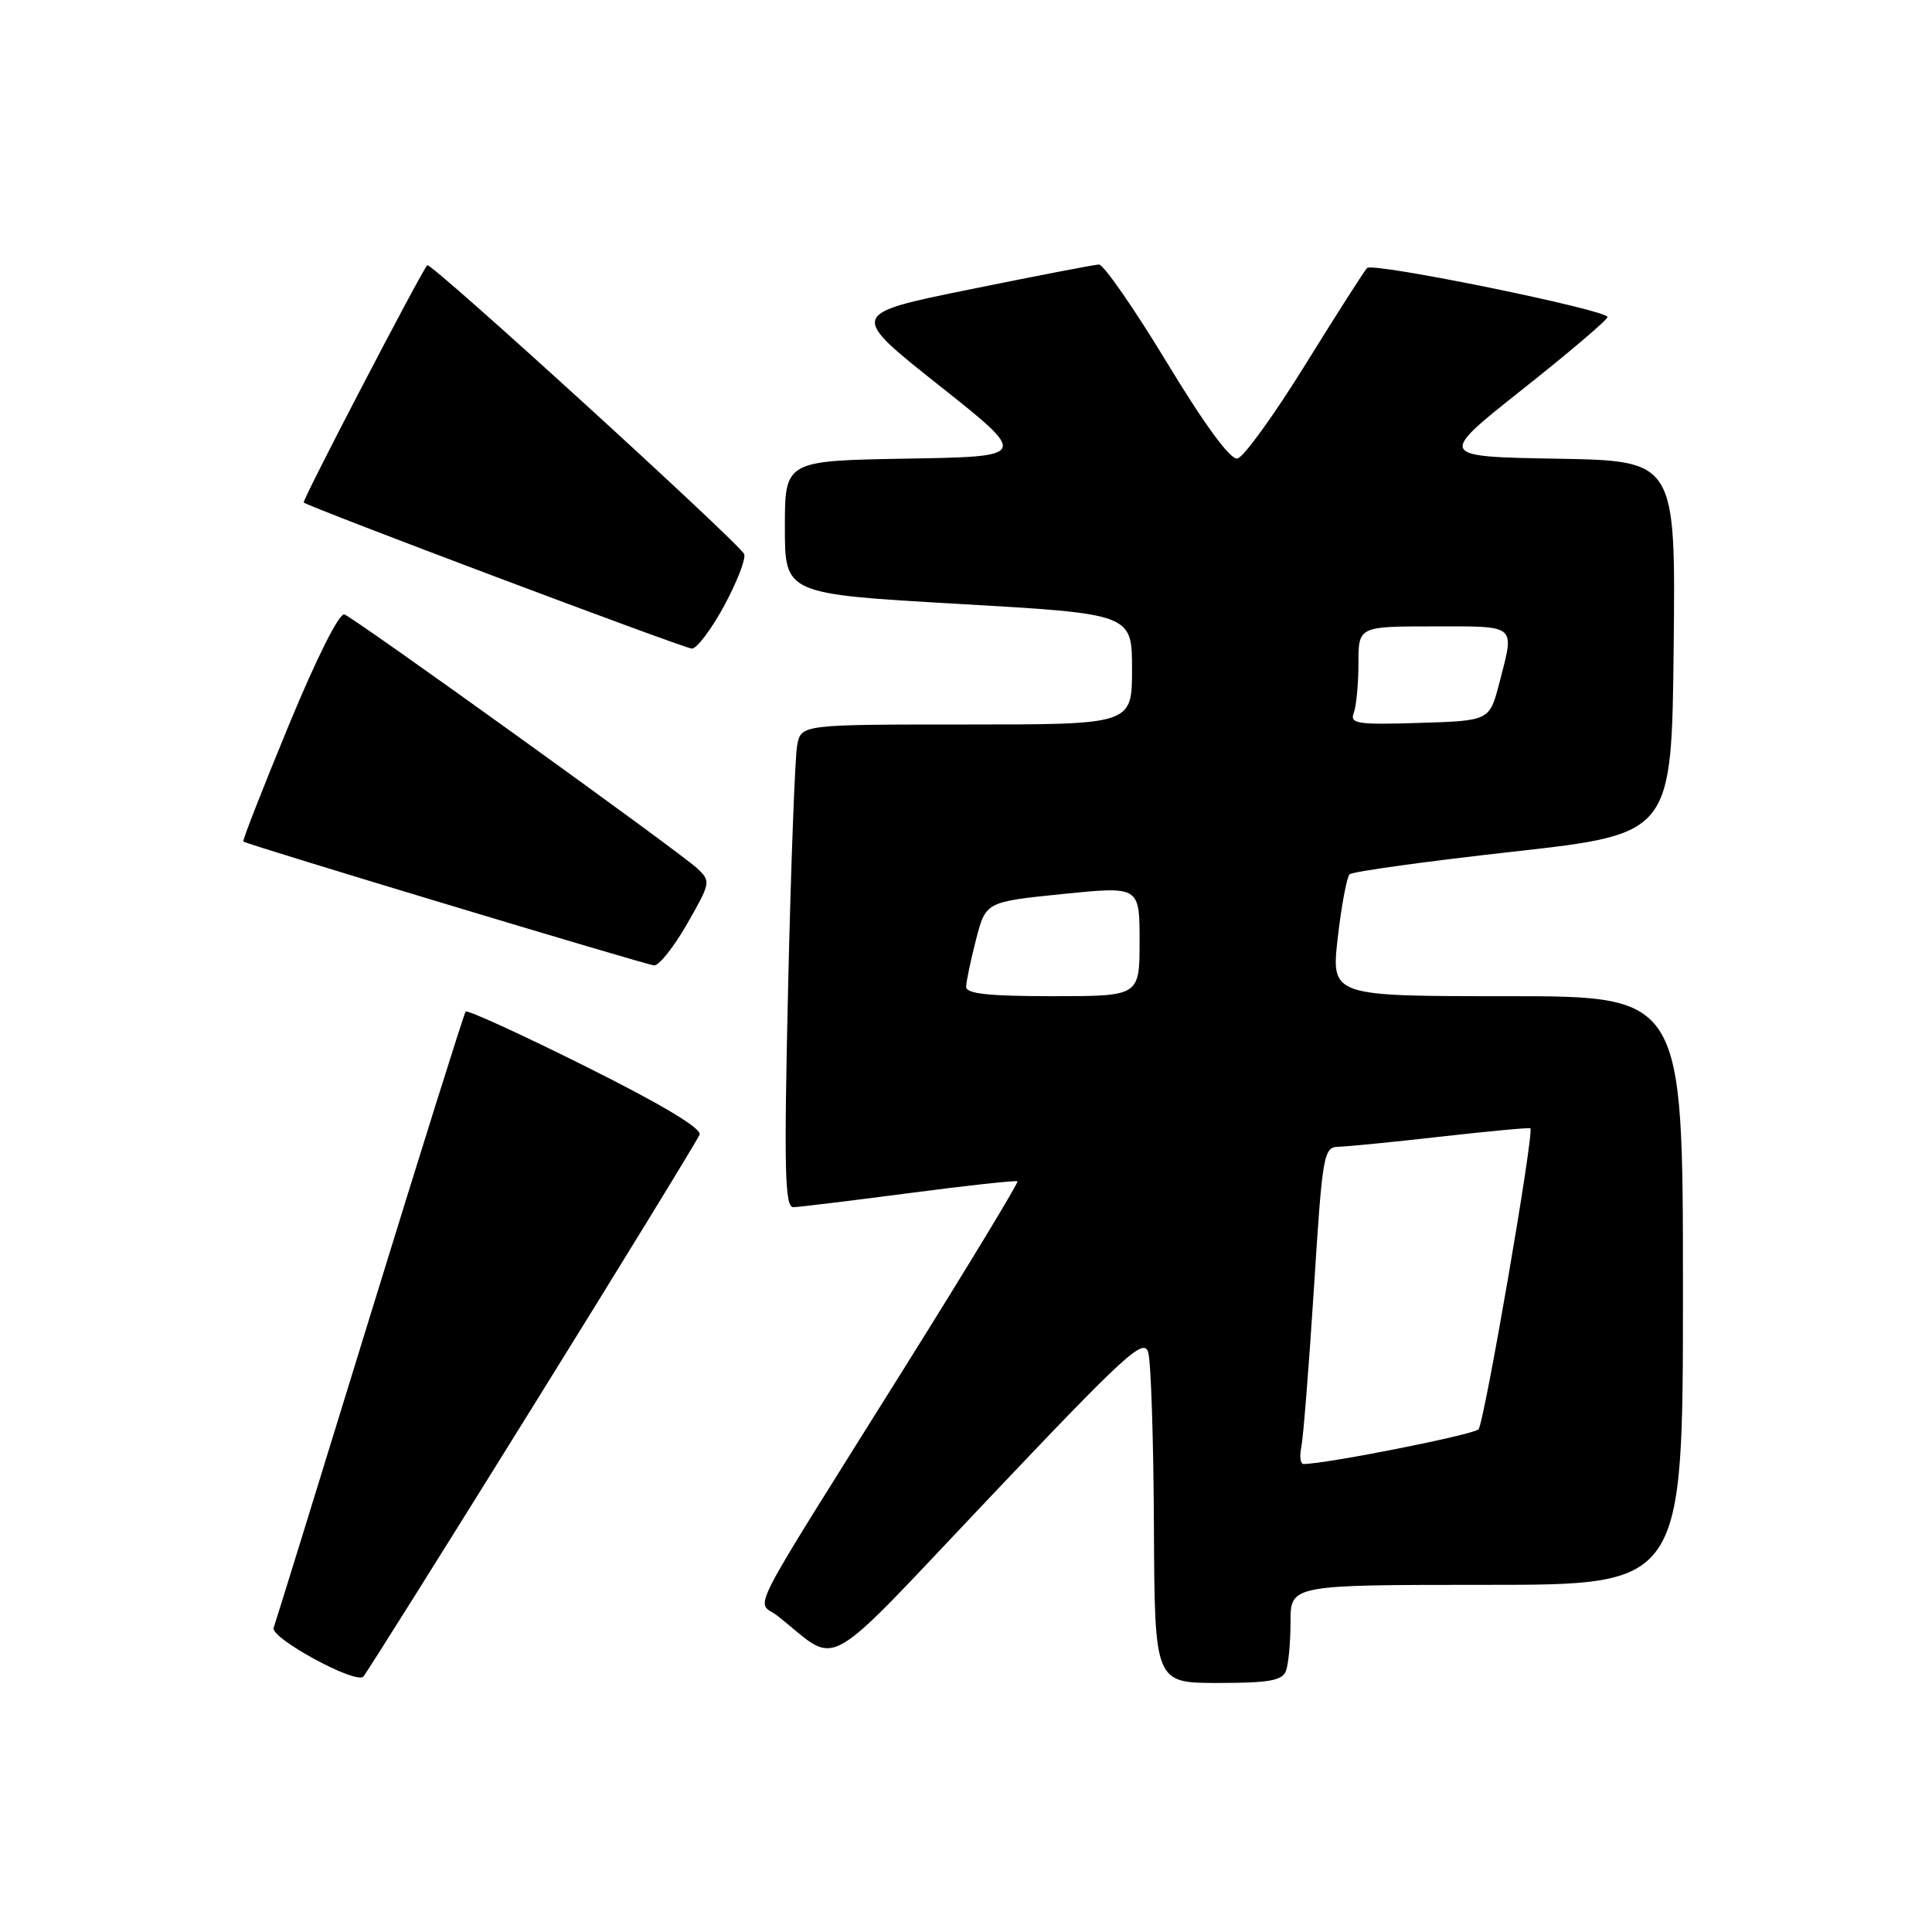 <?xml version="1.0" encoding="UTF-8" standalone="no"?>
<!DOCTYPE svg PUBLIC "-//W3C//DTD SVG 1.1//EN" "http://www.w3.org/Graphics/SVG/1.1/DTD/svg11.dtd" >
<svg xmlns="http://www.w3.org/2000/svg" xmlns:xlink="http://www.w3.org/1999/xlink" version="1.1" viewBox="0 0 256 256">
 <g >
 <path fill="currentColor"
d=" M 70.50 186.55 C 82.45 167.33 92.43 151.03 92.70 150.34 C 93.01 149.53 87.65 146.32 77.64 141.33 C 69.09 137.06 61.92 133.78 61.70 134.04 C 61.49 134.29 55.77 152.50 49.00 174.50 C 42.23 196.50 36.50 215.04 36.26 215.69 C 35.78 217.03 47.13 223.21 48.14 222.16 C 48.50 221.80 58.56 205.77 70.50 186.55 Z  M 170.39 221.42 C 170.73 220.55 171.00 217.62 171.00 214.92 C 171.00 210.00 171.00 210.00 197.00 210.00 C 223.00 210.00 223.00 210.00 223.00 171.00 C 223.00 132.00 223.00 132.00 199.69 132.00 C 176.38 132.00 176.38 132.00 177.26 124.25 C 177.75 119.99 178.46 116.21 178.83 115.85 C 179.20 115.49 188.95 114.14 200.50 112.85 C 221.50 110.50 221.50 110.50 221.77 85.78 C 222.03 61.05 222.03 61.05 206.27 60.78 C 190.50 60.50 190.50 60.50 201.75 51.58 C 207.94 46.68 213.00 42.37 213.00 42.01 C 213.00 41.07 181.94 34.73 181.15 35.51 C 180.79 35.86 177.11 41.63 172.96 48.32 C 168.82 55.01 164.77 60.61 163.96 60.76 C 163.03 60.94 159.65 56.34 154.61 48.02 C 150.27 40.86 146.22 35.02 145.61 35.05 C 145.00 35.07 137.30 36.56 128.50 38.35 C 112.50 41.60 112.50 41.60 124.41 51.05 C 136.33 60.50 136.33 60.50 120.16 60.77 C 104.00 61.05 104.00 61.05 104.00 69.87 C 104.00 78.70 104.00 78.70 127.00 80.02 C 150.00 81.34 150.00 81.34 150.00 88.67 C 150.00 96.00 150.00 96.00 128.08 96.00 C 106.16 96.00 106.16 96.00 105.63 98.75 C 105.34 100.26 104.80 114.66 104.43 130.75 C 103.87 155.17 103.99 159.99 105.13 159.96 C 105.88 159.94 112.80 159.10 120.50 158.09 C 128.20 157.08 134.64 156.38 134.82 156.53 C 134.99 156.68 128.28 167.76 119.90 181.15 C 98.18 215.86 100.21 211.88 103.08 214.15 C 111.42 220.73 108.38 222.43 131.12 198.45 C 149.24 179.33 151.57 177.20 152.15 179.22 C 152.51 180.48 152.85 190.84 152.90 202.25 C 153.00 223.00 153.00 223.00 161.39 223.00 C 168.12 223.00 169.91 222.69 170.39 221.42 Z  M 91.05 122.41 C 94.17 116.95 94.21 116.77 92.38 115.06 C 89.95 112.80 47.13 81.98 45.64 81.42 C 44.96 81.17 41.94 87.19 38.24 96.16 C 34.80 104.49 32.10 111.40 32.24 111.51 C 32.80 111.93 85.57 127.84 86.68 127.92 C 87.32 127.96 89.29 125.48 91.05 122.41 Z  M 95.95 80.28 C 97.65 77.13 98.85 74.05 98.61 73.43 C 98.09 72.08 57.01 34.62 56.61 35.14 C 55.56 36.47 40.01 66.34 40.24 66.58 C 40.83 67.16 90.54 85.88 91.67 85.94 C 92.32 85.97 94.24 83.43 95.95 80.28 Z  M 172.43 191.75 C 172.69 190.51 173.44 181.06 174.10 170.75 C 175.24 152.76 175.38 152.00 177.39 151.95 C 178.55 151.92 184.68 151.32 191.00 150.60 C 197.32 149.89 202.62 149.39 202.78 149.51 C 203.33 149.93 196.68 188.52 195.91 189.39 C 195.28 190.10 175.85 193.96 172.73 193.99 C 172.31 194.00 172.17 192.99 172.43 191.75 Z  M 128.02 130.75 C 128.03 130.06 128.62 127.25 129.33 124.50 C 130.62 119.50 130.62 119.50 140.81 118.46 C 151.00 117.43 151.00 117.43 151.00 124.71 C 151.00 132.00 151.00 132.00 139.50 132.00 C 130.96 132.00 128.00 131.68 128.02 130.75 Z  M 179.38 94.46 C 179.72 93.57 180.00 90.62 180.00 87.92 C 180.00 83.00 180.00 83.00 190.00 83.00 C 201.13 83.00 200.70 82.63 198.67 90.50 C 197.37 95.50 197.37 95.50 188.06 95.79 C 179.82 96.05 178.83 95.89 179.38 94.46 Z "/>
</g>
</svg>